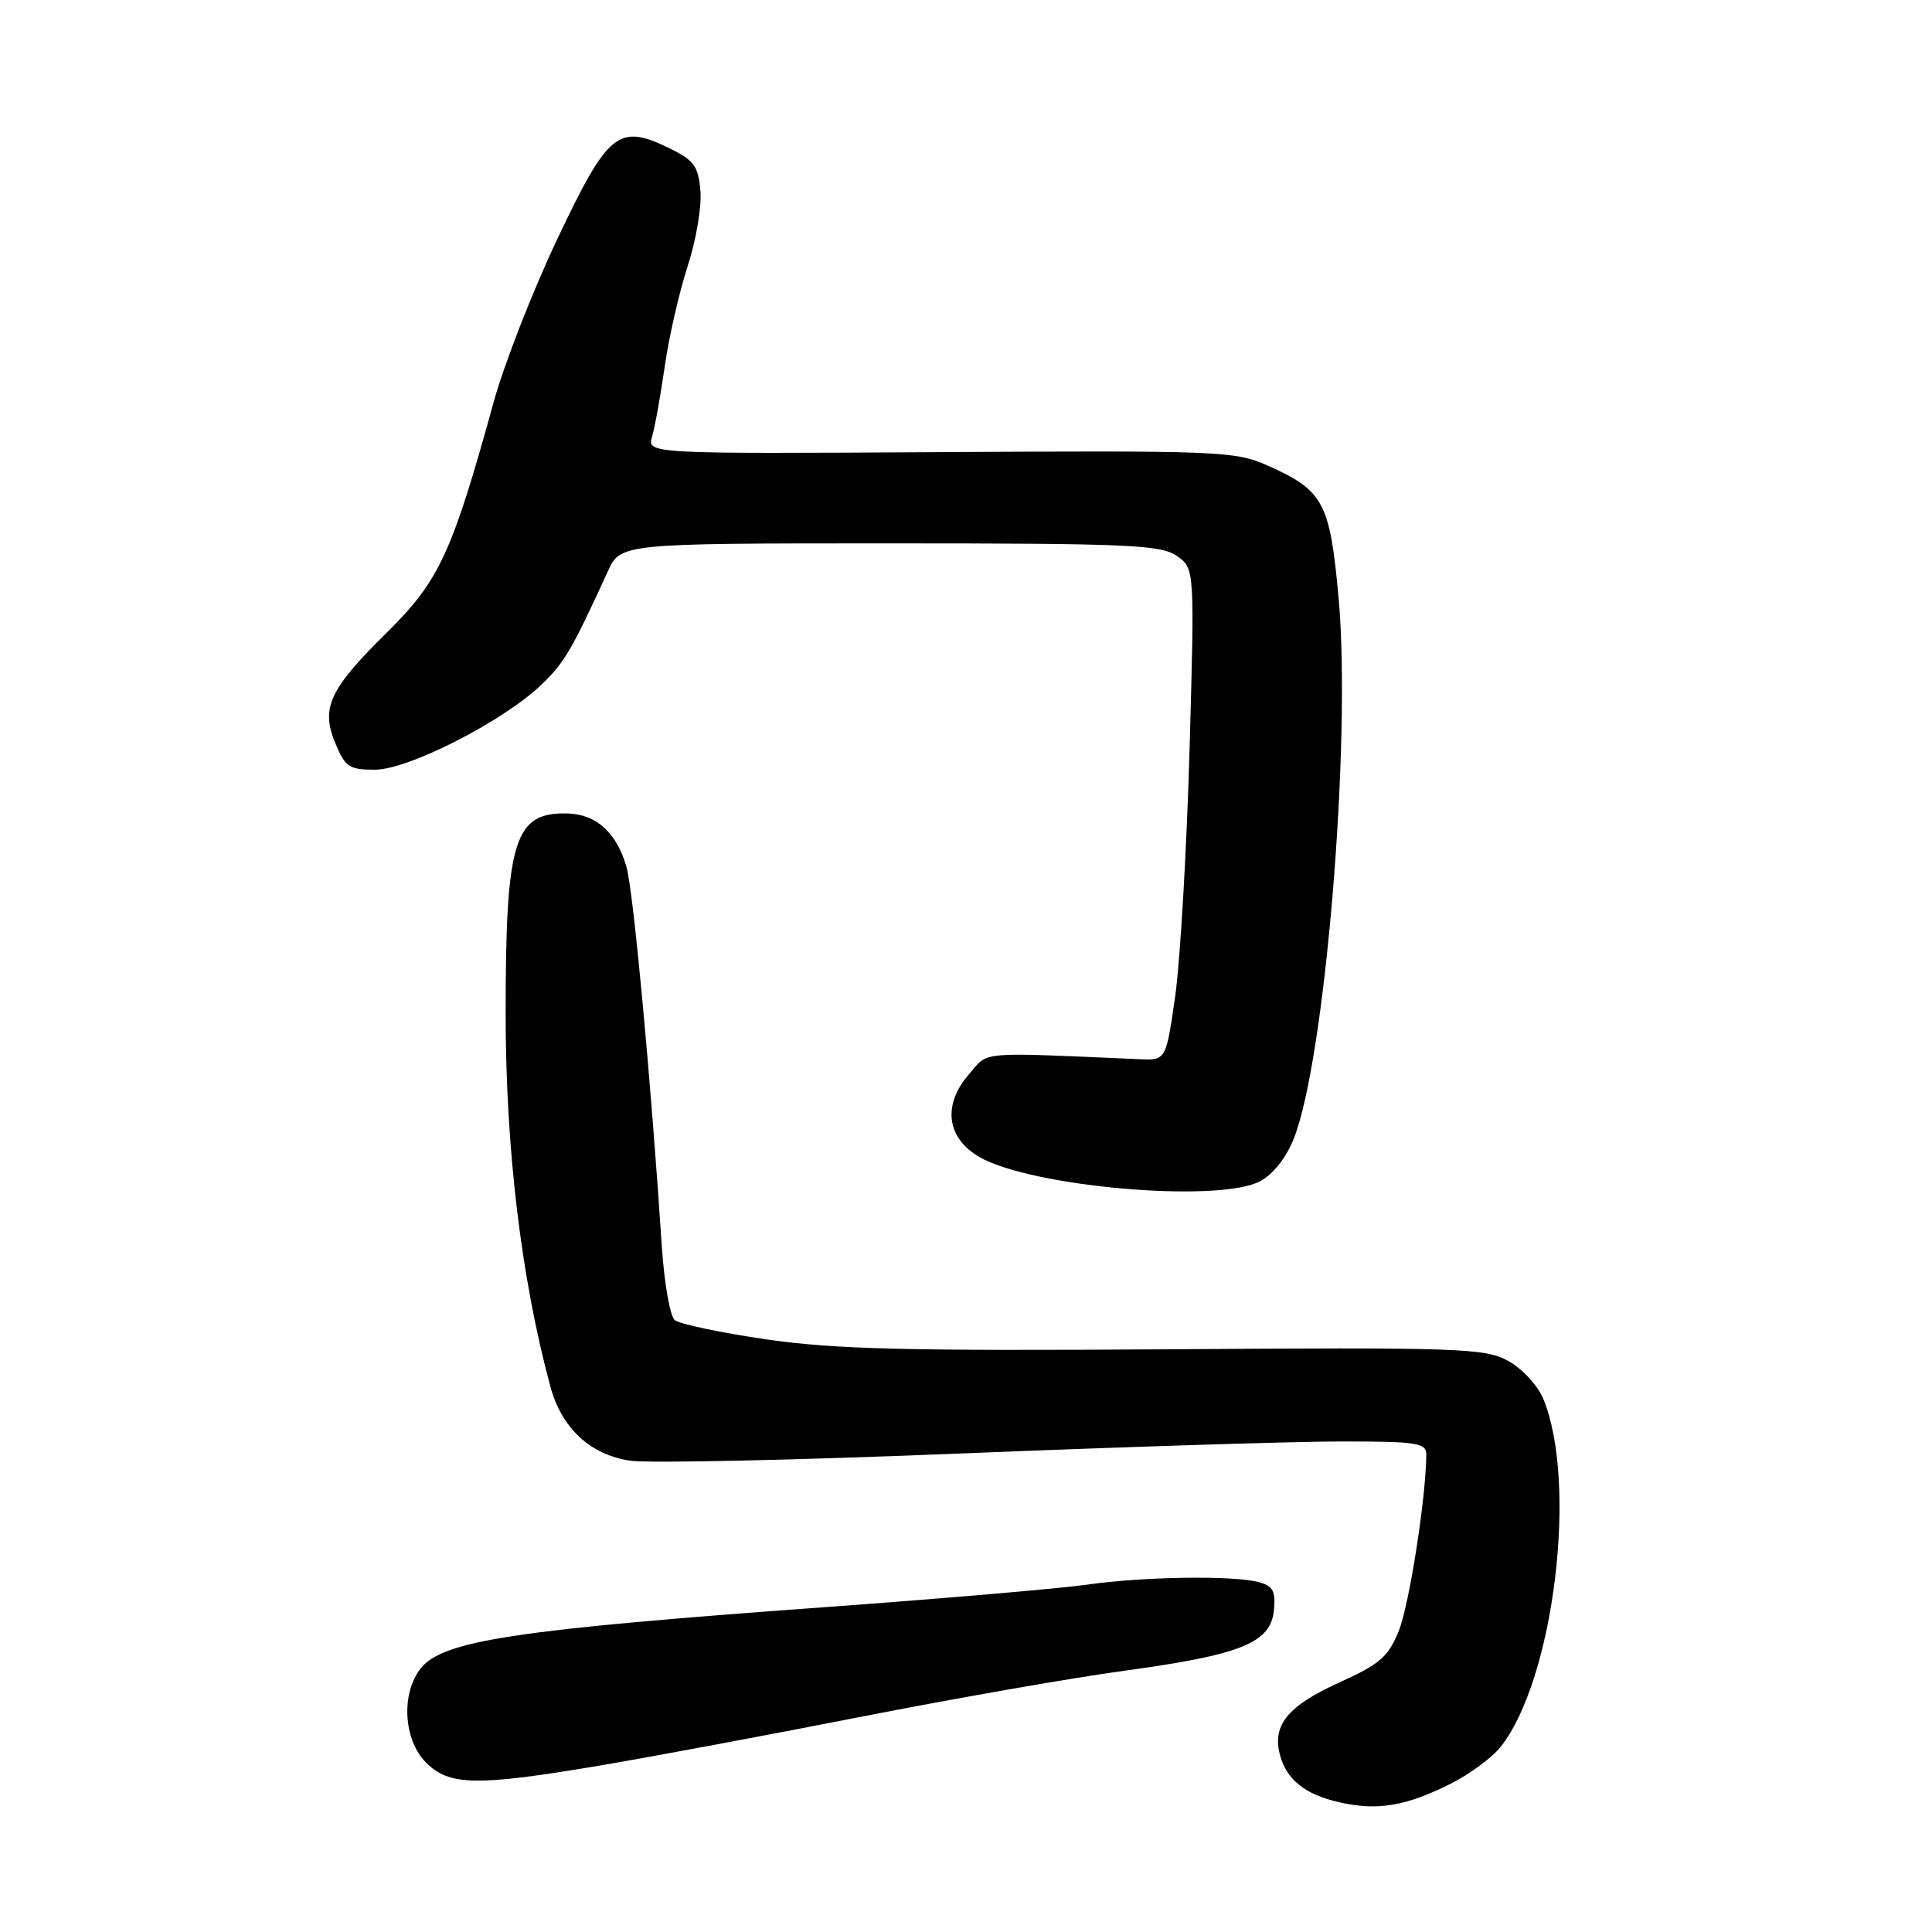 <?xml version="1.0" encoding="UTF-8" standalone="no"?>
<!DOCTYPE svg PUBLIC "-//W3C//DTD SVG 1.1//EN" "http://www.w3.org/Graphics/SVG/1.1/DTD/svg11.dtd" >
<svg xmlns="http://www.w3.org/2000/svg" xmlns:xlink="http://www.w3.org/1999/xlink" version="1.1" viewBox="0 0 256 256">
 <g >
 <path fill="currentColor"
d=" M 192.15 236.39 C 194.71 235.11 197.73 232.89 198.86 231.45 C 205.92 222.47 209.09 196.43 204.48 185.32 C 203.75 183.57 201.66 181.32 199.83 180.32 C 196.74 178.63 193.51 178.52 154.50 178.79 C 120.07 179.02 110.52 178.78 101.52 177.47 C 95.48 176.59 90.03 175.44 89.41 174.92 C 88.79 174.41 88.02 170.05 87.70 165.24 C 86.23 142.84 83.93 118.16 83.02 114.91 C 81.75 110.39 79.04 107.90 75.24 107.79 C 68.14 107.59 67.00 111.24 67.00 134.27 C 67.00 152.20 69.05 169.34 72.92 183.70 C 74.41 189.23 78.20 192.76 83.50 193.55 C 85.88 193.91 105.52 193.48 127.16 192.60 C 148.80 191.72 171.56 191.00 177.75 191.00 C 187.80 191.00 189.00 191.19 188.99 192.75 C 188.97 198.33 186.74 212.61 185.36 216.06 C 183.97 219.53 182.86 220.50 177.46 222.94 C 170.70 226.01 168.59 228.54 169.57 232.41 C 170.41 235.79 172.90 237.79 177.55 238.83 C 182.53 239.95 186.26 239.33 192.15 236.39 Z  M 79.39 233.96 C 86.05 232.84 101.62 229.93 114.00 227.50 C 126.38 225.07 142.12 222.31 149.00 221.38 C 164.46 219.27 168.38 217.69 168.80 213.38 C 169.05 210.84 168.68 210.15 166.80 209.64 C 163.40 208.73 151.42 208.91 144.00 209.98 C 140.43 210.49 124.68 211.84 109.00 212.98 C 68.37 215.93 58.73 217.38 55.79 221.02 C 53.11 224.33 53.44 230.53 56.45 233.55 C 59.54 236.63 63.13 236.70 79.39 233.96 Z  M 166.93 156.54 C 168.65 155.65 170.40 153.46 171.42 150.91 C 175.58 140.52 179.09 98.20 177.37 79.22 C 176.22 66.57 175.39 65.00 168.00 61.70 C 163.71 59.78 161.70 59.69 124.62 59.91 C 85.73 60.14 85.73 60.14 86.41 57.82 C 86.79 56.54 87.54 52.35 88.09 48.50 C 88.64 44.65 90.00 38.71 91.11 35.30 C 92.22 31.90 92.99 27.40 92.81 25.30 C 92.54 22.02 91.98 21.25 88.71 19.65 C 81.96 16.35 80.59 17.45 73.89 31.58 C 70.62 38.45 66.81 48.22 65.41 53.29 C 59.89 73.31 58.20 76.97 51.29 83.78 C 43.61 91.36 42.47 93.81 44.46 98.55 C 45.74 101.63 46.30 102.00 49.70 101.99 C 54.16 101.97 66.72 95.55 71.76 90.71 C 74.78 87.82 75.79 86.09 80.52 75.75 C 82.23 72.00 82.23 72.00 117.89 72.00 C 149.52 72.00 153.82 72.19 155.93 73.66 C 158.30 75.32 158.30 75.32 157.62 99.41 C 157.24 112.66 156.38 127.33 155.72 132.00 C 154.50 140.50 154.50 140.50 151.00 140.35 C 129.26 139.41 131.06 139.25 128.37 142.37 C 124.87 146.42 125.43 150.78 129.76 153.30 C 136.59 157.27 161.34 159.43 166.93 156.54 Z "/>
</g>
</svg>